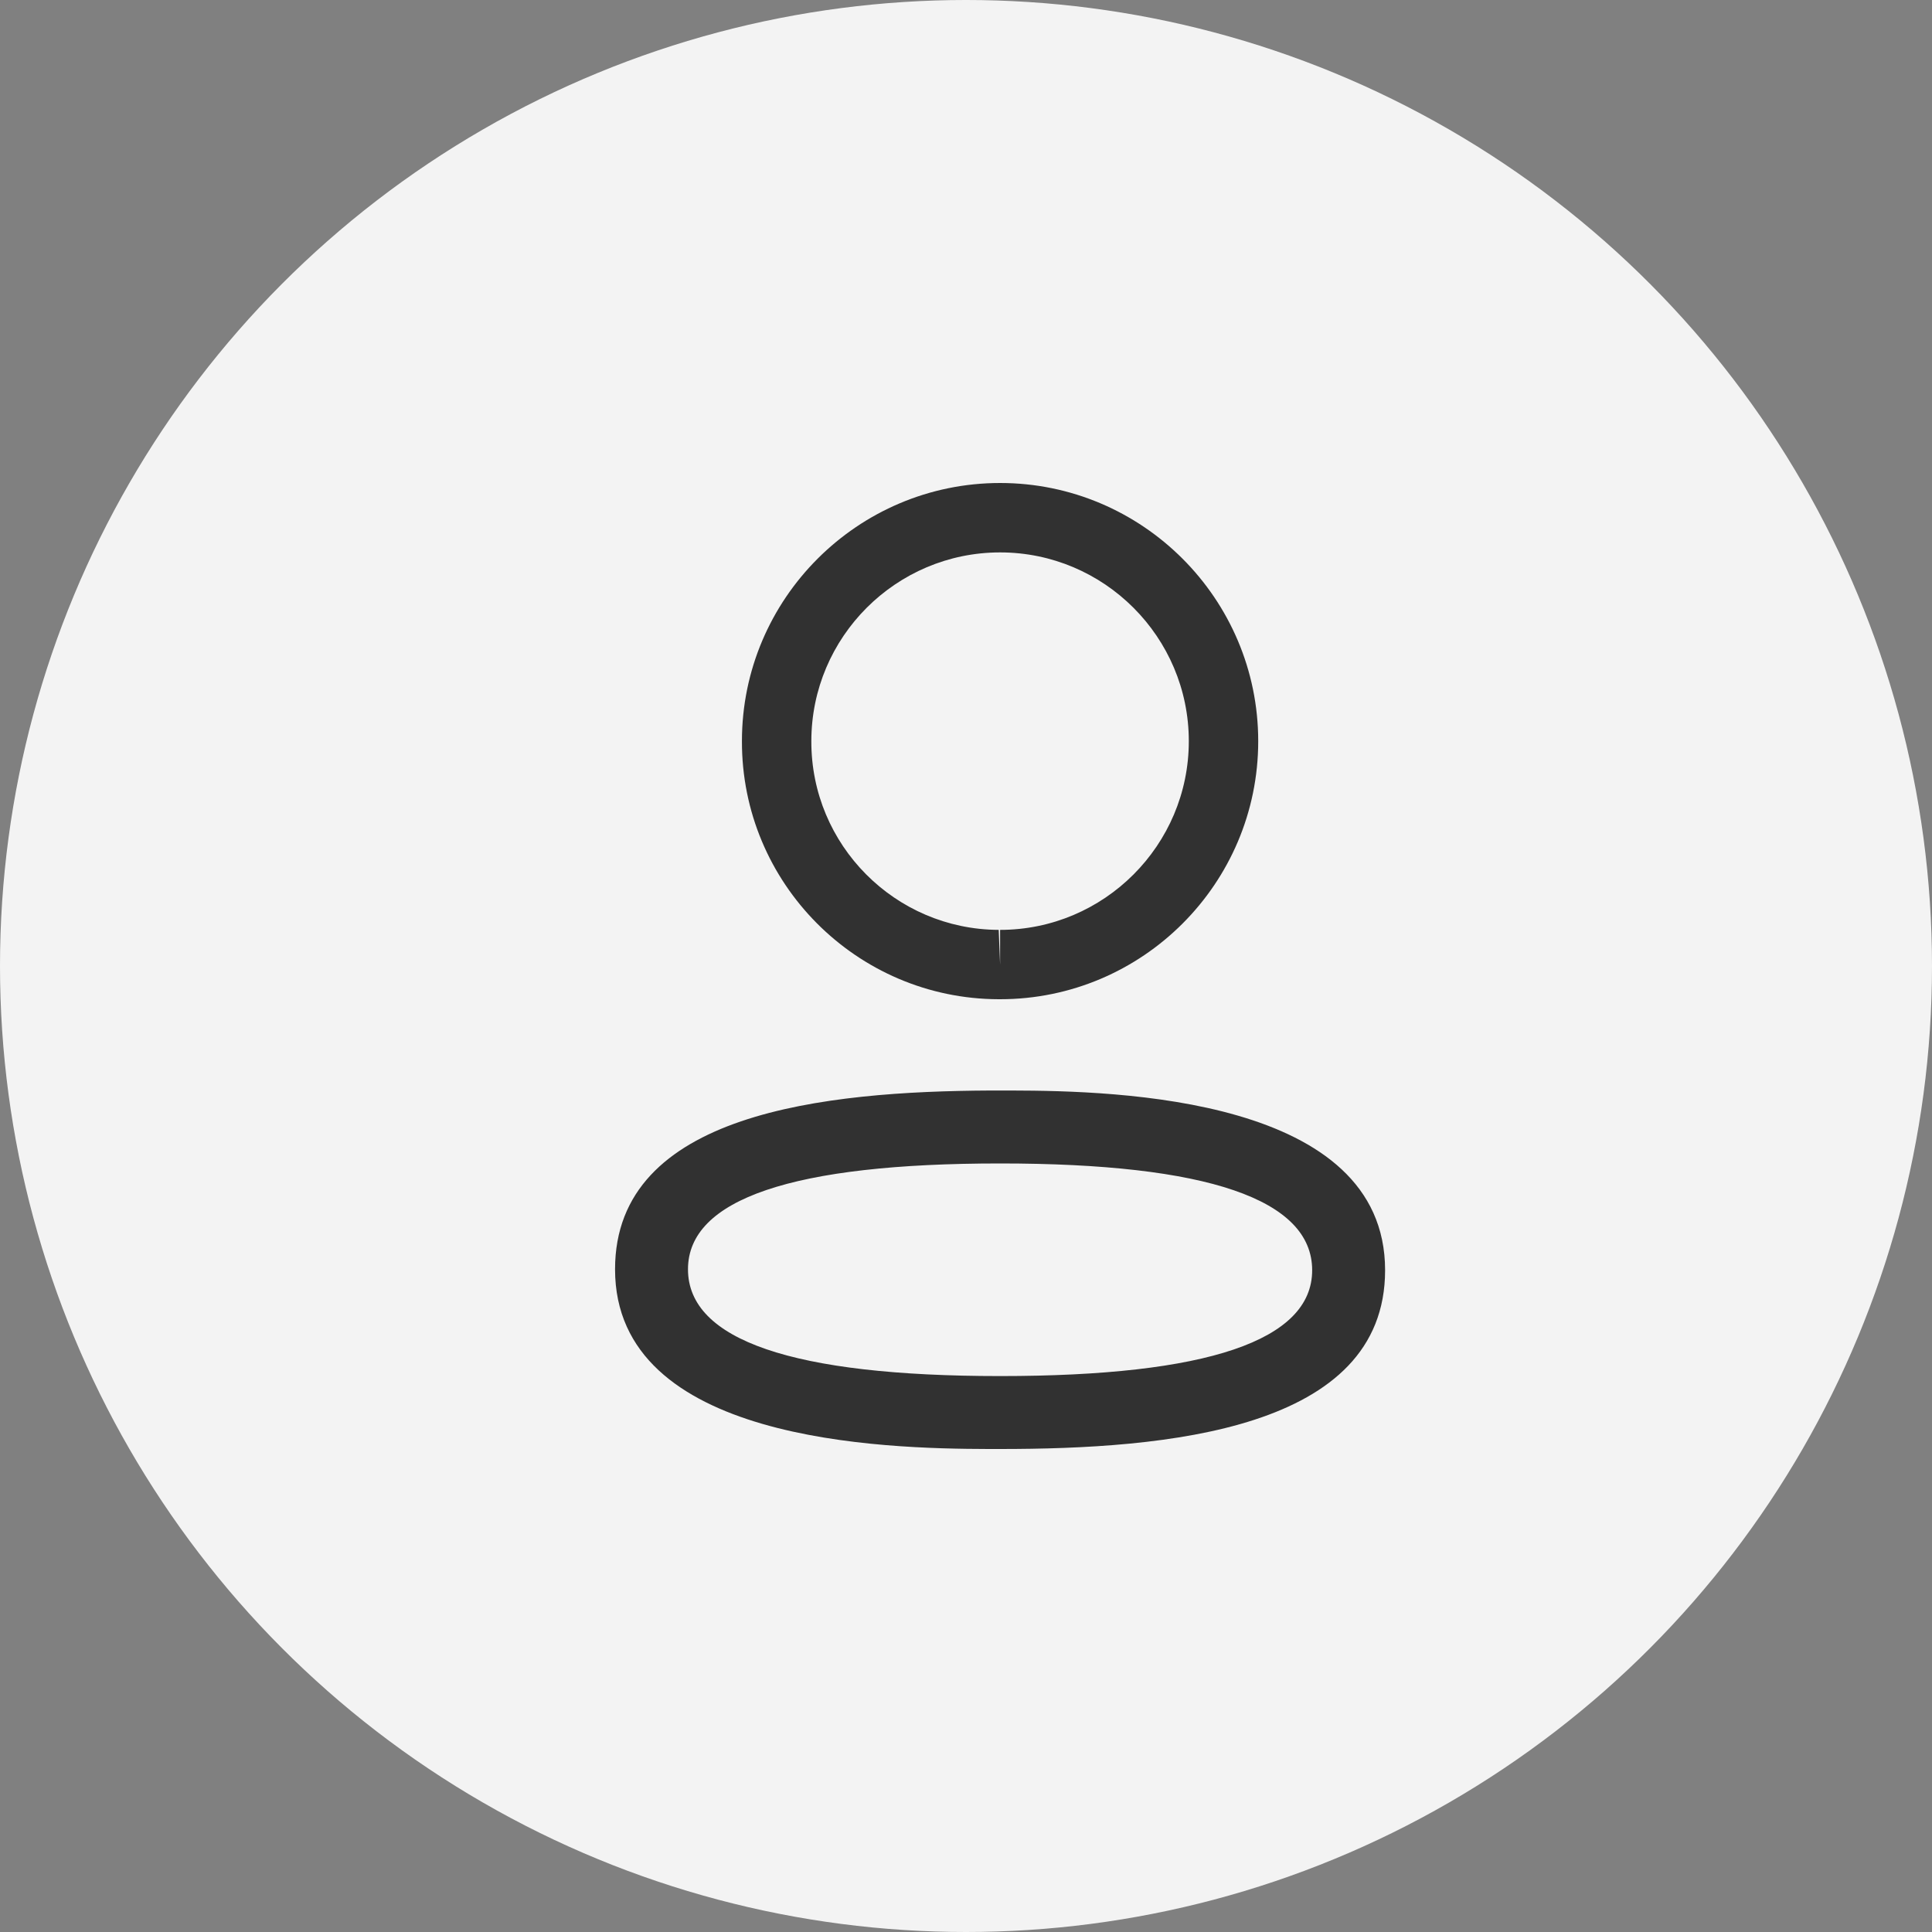 <svg width="40" height="40" viewBox="0 0 40 40" fill="none" xmlns="http://www.w3.org/2000/svg">
<rect x="0" y="0" width="40" height="40" fill="#808080" stroke="none"/>
<circle cx="20" cy="20" r="20" fill="#F3F3F3"/>
<path fill-rule="evenodd" clip-rule="evenodd" d="M28.677 26.299C28.677 29.616 24.128 30 20.706 30L20.462 30C18.282 29.994 12.734 29.857 12.734 26.279C12.734 23.029 17.101 22.595 20.496 22.578L20.951 22.578C23.131 22.583 28.677 22.721 28.677 26.299ZM20.706 24.088C16.418 24.088 14.244 24.825 14.244 26.279C14.244 27.746 16.418 28.49 20.706 28.49C24.994 28.49 27.167 27.753 27.167 26.299C27.167 24.831 24.994 24.088 20.706 24.088ZM20.706 10C23.654 10 26.05 12.398 26.05 15.345C26.05 18.292 23.654 20.688 20.706 20.688H20.674C17.733 20.679 15.351 18.281 15.361 15.342C15.361 12.398 17.758 10 20.706 10ZM20.706 11.437C18.552 11.437 16.798 13.19 16.798 15.345C16.791 17.493 18.532 19.244 20.677 19.252L20.706 19.971V19.252C22.86 19.252 24.613 17.499 24.613 15.345C24.613 13.19 22.86 11.437 20.706 11.437Z" fill="#313131"/>
</svg>
